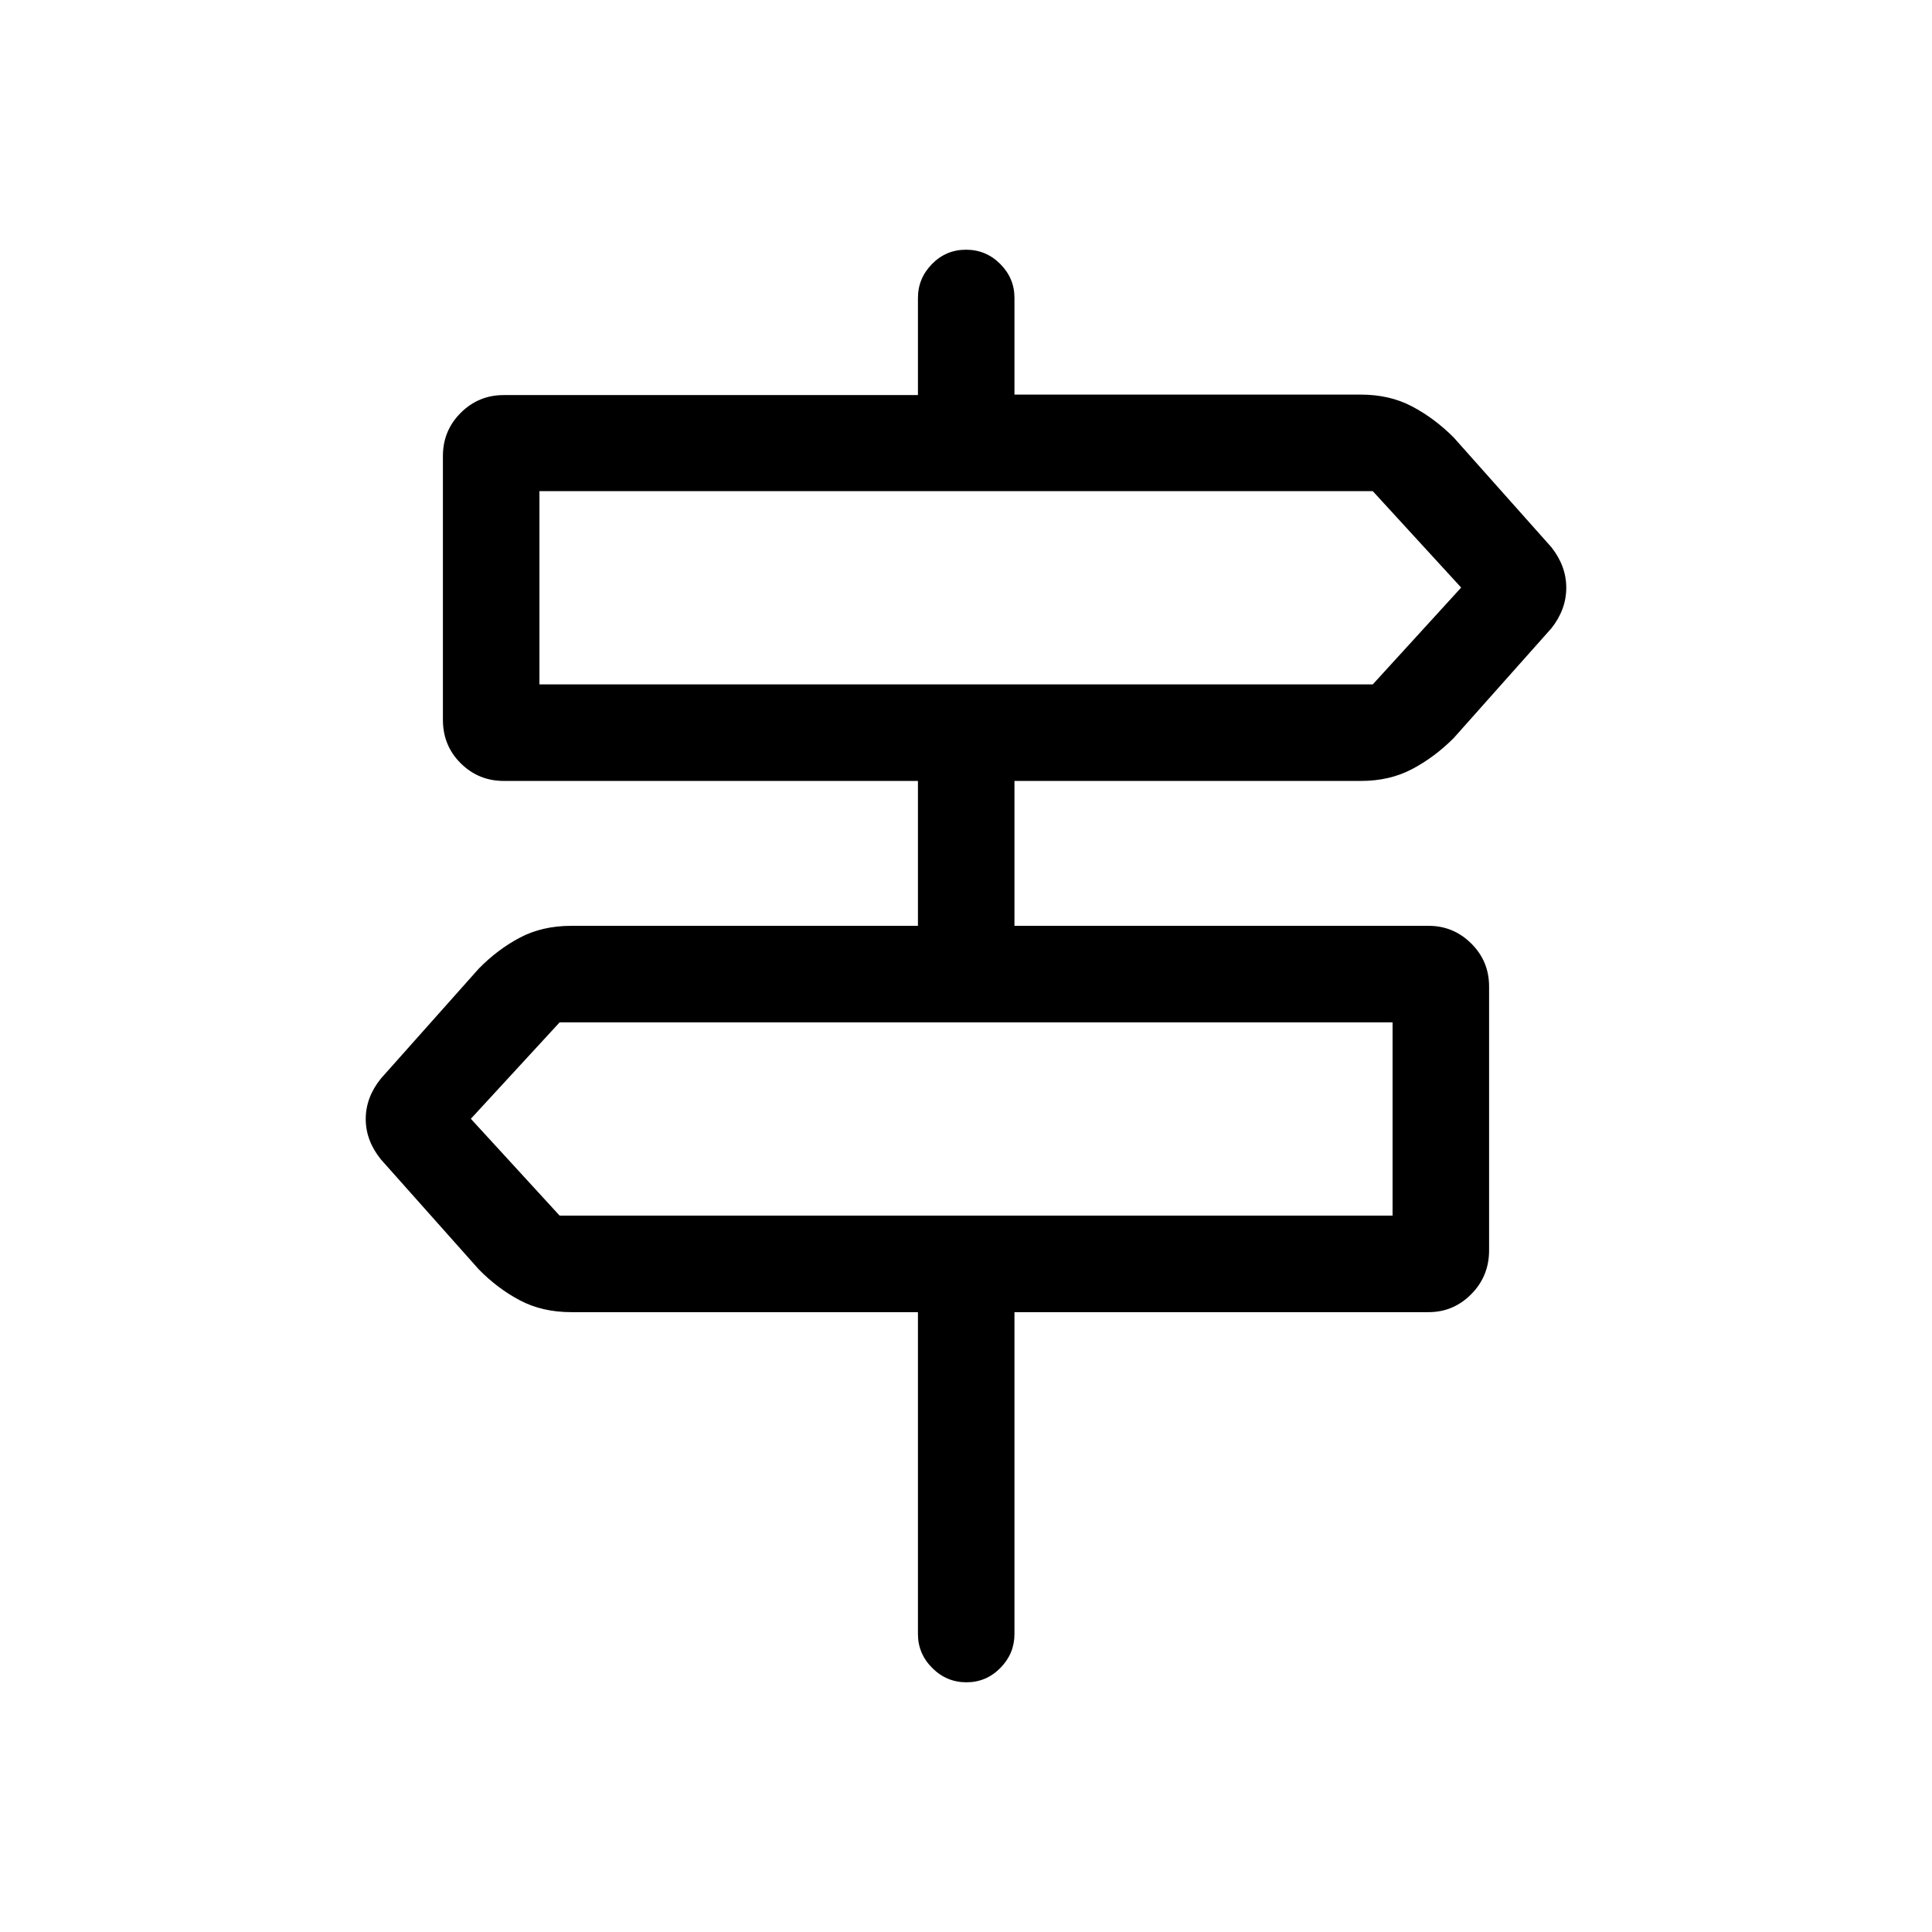 <svg xmlns="http://www.w3.org/2000/svg" height="20" viewBox="0 -960 960 960" width="20"><path d="M456.12-148.06V-308H283.9q-14.46 0-25.56-5.87-11.11-5.86-20.45-15.4l-48.62-54.62q-7.54-9.34-7.54-20.09t7.54-20.1l48.62-54.61q9.34-9.54 20.45-15.41 11.1-5.86 25.56-5.86h172.22v-72H250.31q-12.55 0-21.39-8.78-8.84-8.77-8.84-21.59v-131.09q0-12.59 8.84-21.43t21.39-8.84h205.81v-48.23q0-9.76 6.97-16.88 6.98-7.12 16.92-7.12 9.94 0 17 7.08 7.07 7.09 7.07 16.8v48.12h172.21q14.21 0 25.34 5.86 11.14 5.87 20.68 15.41l48.61 54.61q7.35 9.35 7.35 20.1 0 10.75-7.35 20.09l-48.61 54.62q-9.54 9.54-20.68 15.4-11.13 5.87-25.34 5.87H504.08v72h205.8q12.33 0 21.19 8.79 8.85 8.79 8.85 21.38v131.09q0 12.81-8.85 21.76-8.86 8.94-21.19 8.94h-205.8v159.94q0 9.76-7.02 16.87-7.01 7.11-16.86 7.11t-16.97-7.11q-7.11-7.11-7.11-16.87ZM268.04-619.92h414.08l43.92-48.12-43.92-47.92H268.04v96.04Zm10.04 263.96h413.88V-452H278.08l-44.12 47.92 44.12 48.12Zm-10.04-263.96v-96.04 96.04Zm423.92 263.96V-452v96.04Z"/></svg>